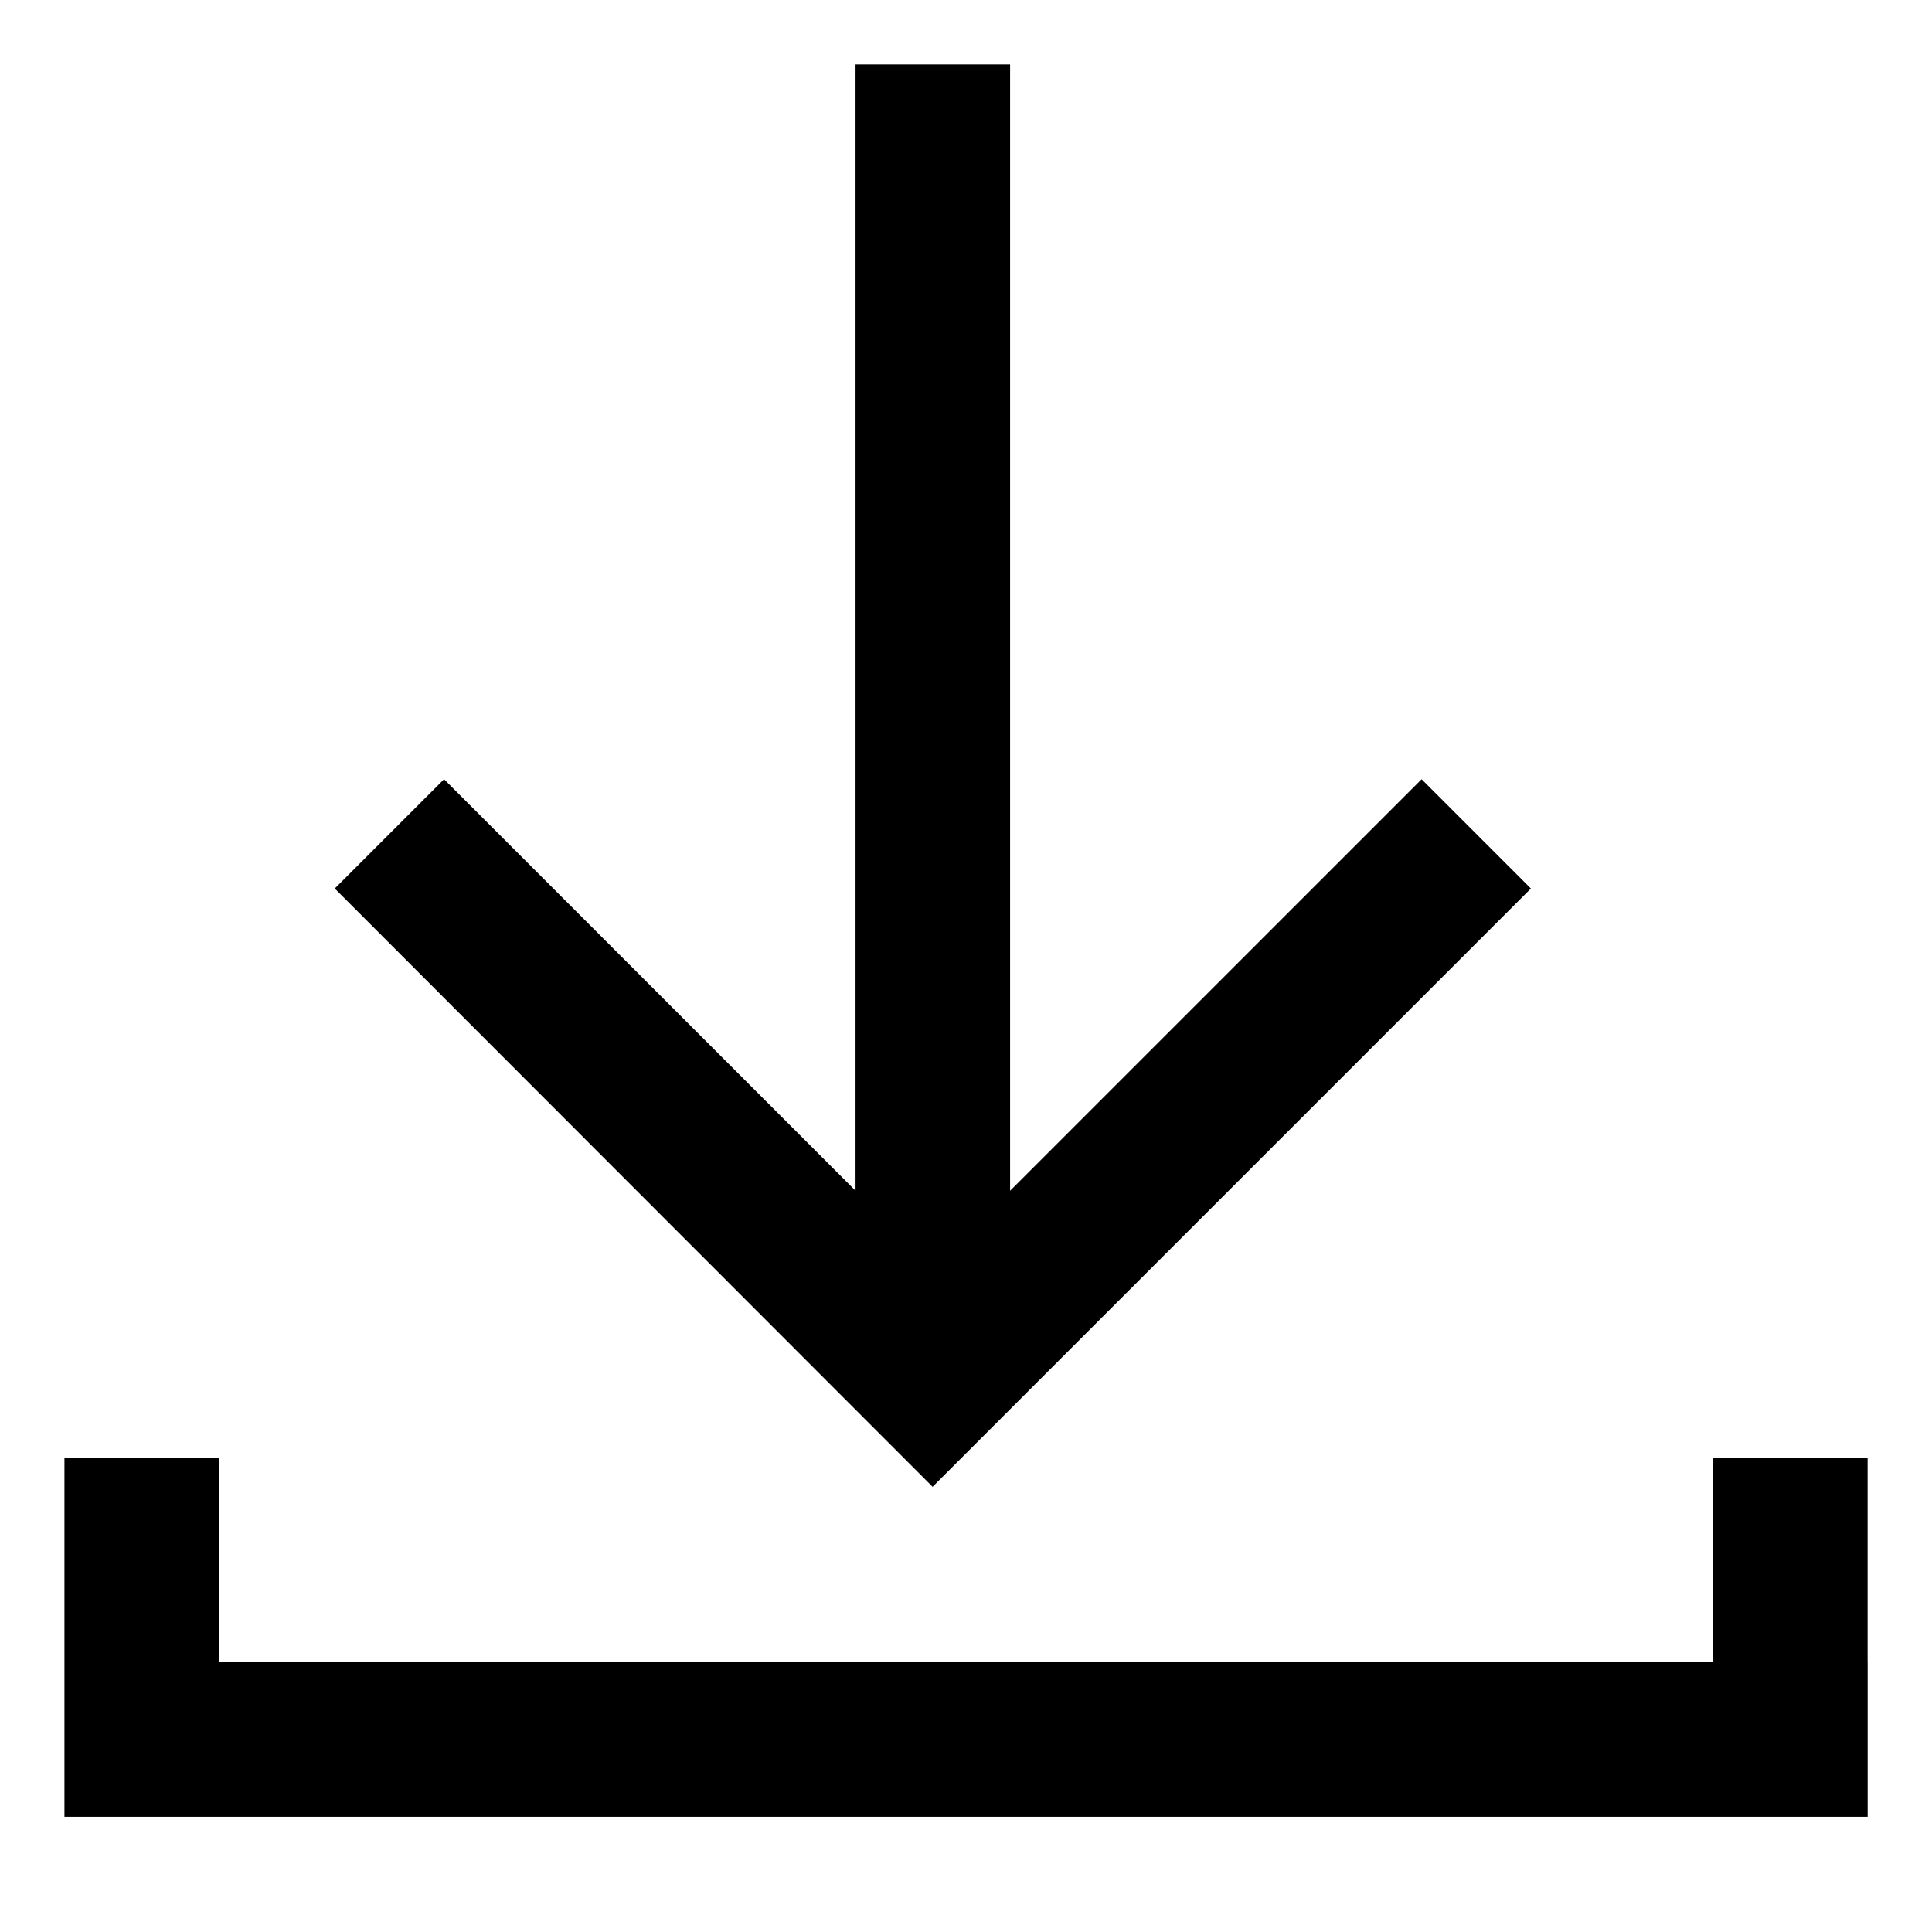<!-- Generated by IcoMoon.io -->
<svg version="1.1" xmlns="http://www.w3.org/2000/svg" width="1024" height="1024" viewBox="0 0 1024 1024">
<g id="icomoon-ignore">
</g>
<path d="M535.379 34.133h-81.92v596.974l-218.099-218.099-57.926 57.926 316.869 317.108 317.108-317.108-57.924-57.926-218.108 218.109v-596.984zM116.079 881.015h791.868v-108.175h81.92v108.175h0.027v81.92l-955.736 0.007v-190.102h81.92v108.175z"></path>
</svg>
